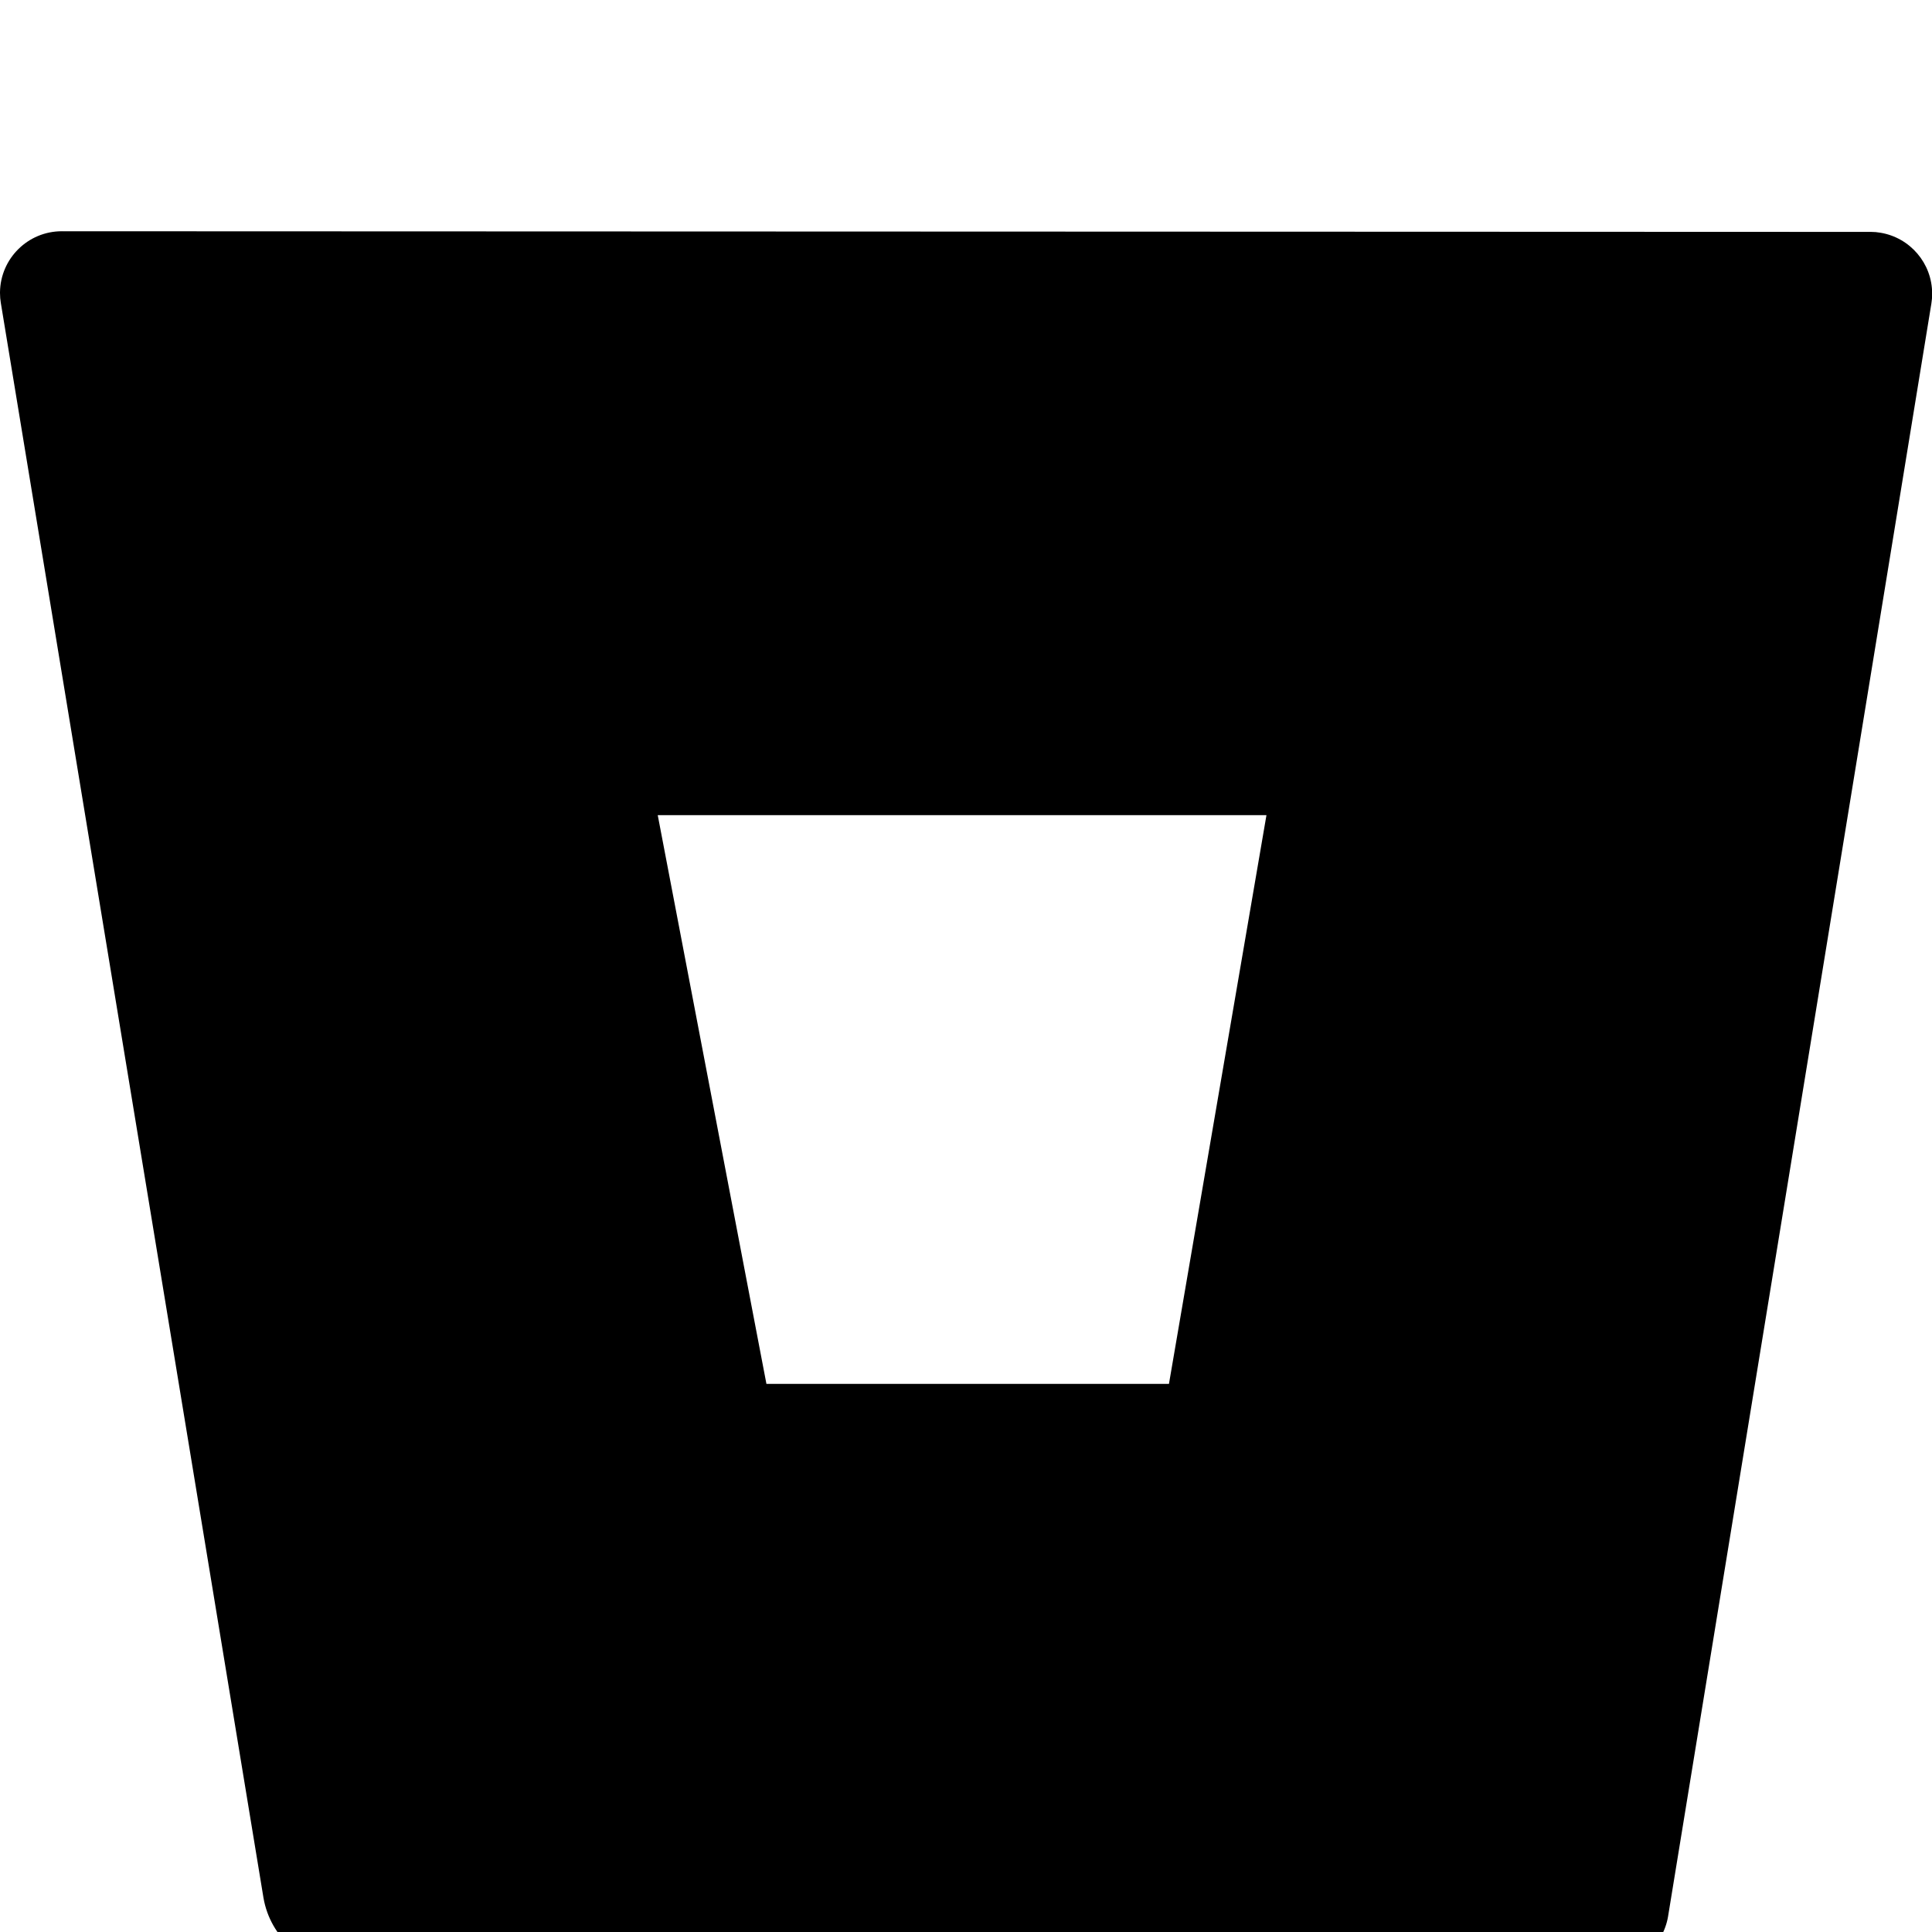 <svg width="64" height="64" viewBox="0 0 1139 1139" xmlns="http://www.w3.org/2000/svg"><path d="M36.926 136.333c-.142-.002-.31-.003-.478-.003C16.482 136.33.266 152.382 0 172.284v.025c-.002.123-.002.268-.002.413 0 2.05.174 4.059.507 6.014l-.03-.21 154.87 940.419c4.088 23.479 24.199 41.141 48.48 41.387h743.049l.396.002c18.125 0 33.176-13.16 36.119-30.446l.03-.216 155.202-950.671c.299-1.754.47-3.774.47-5.835 0-18.068-13.146-33.066-30.395-35.95l-.213-.029c-1.66-.308-3.57-.484-5.521-.484-.278 0-.555.004-.832.011l.041-.001zm652.227 679.518H451.841l-64.074-335.274H746.63z"/></svg>